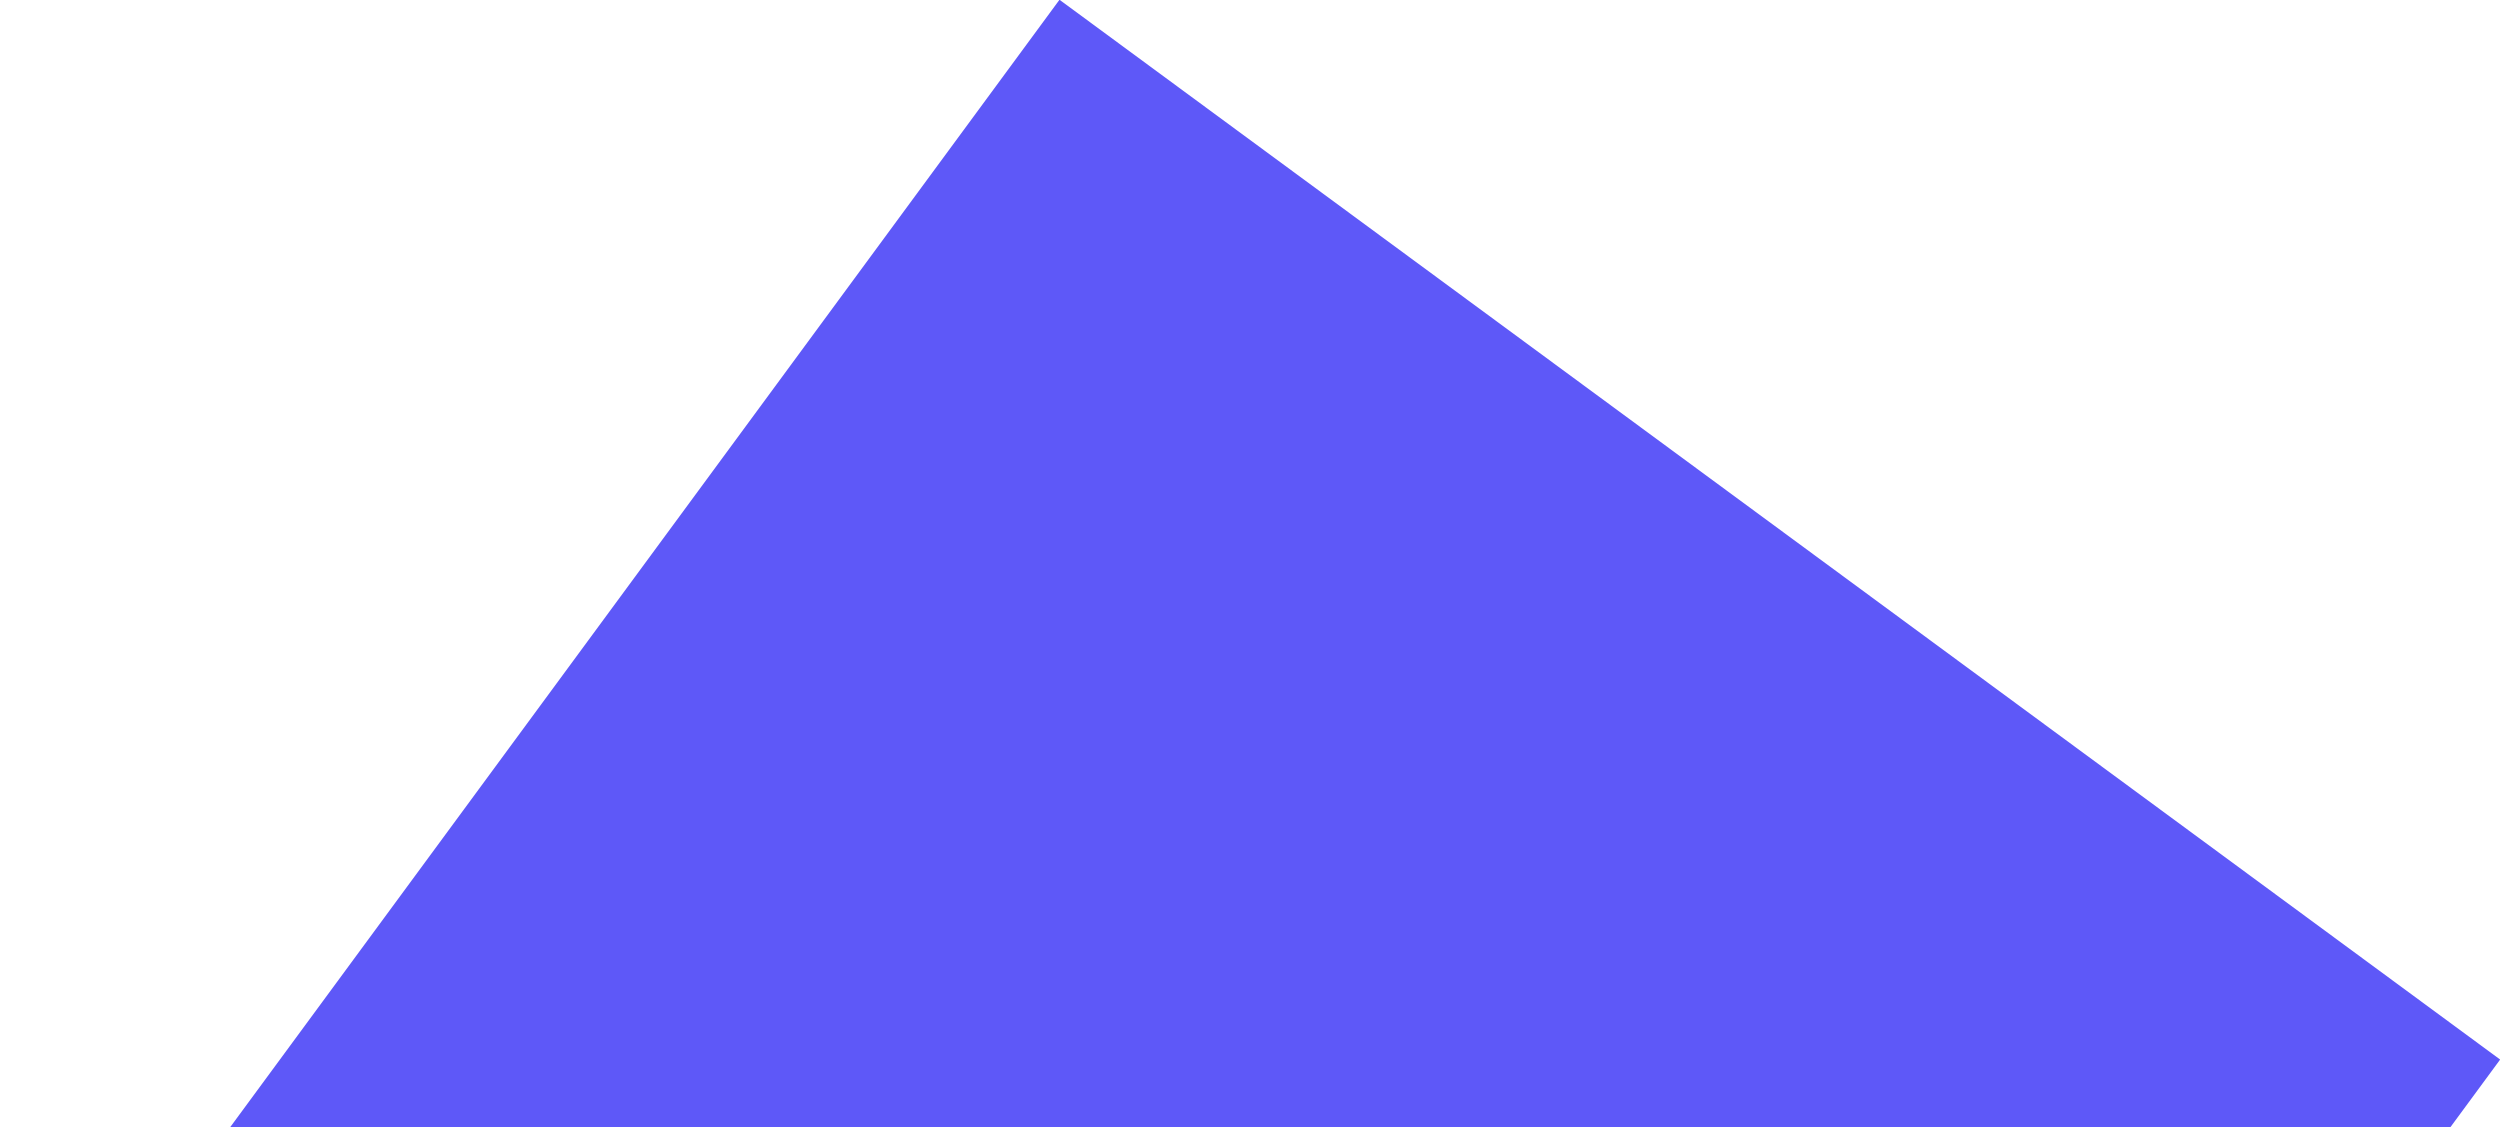 <svg xmlns="http://www.w3.org/2000/svg" width="102" height="46" viewBox="0 0 102 46">
<defs>
    <style>
      .cls-1 {
        fill: #5e58f8;
        fill-rule: evenodd;
      }
    </style>
  </defs>
  <path id="Square_blue" class="cls-1" d="M612.99,5126.77l43.237-58.78,58.779,43.24-43.237,58.78Z" transform="translate(-613 -5068)"/>
</svg>

